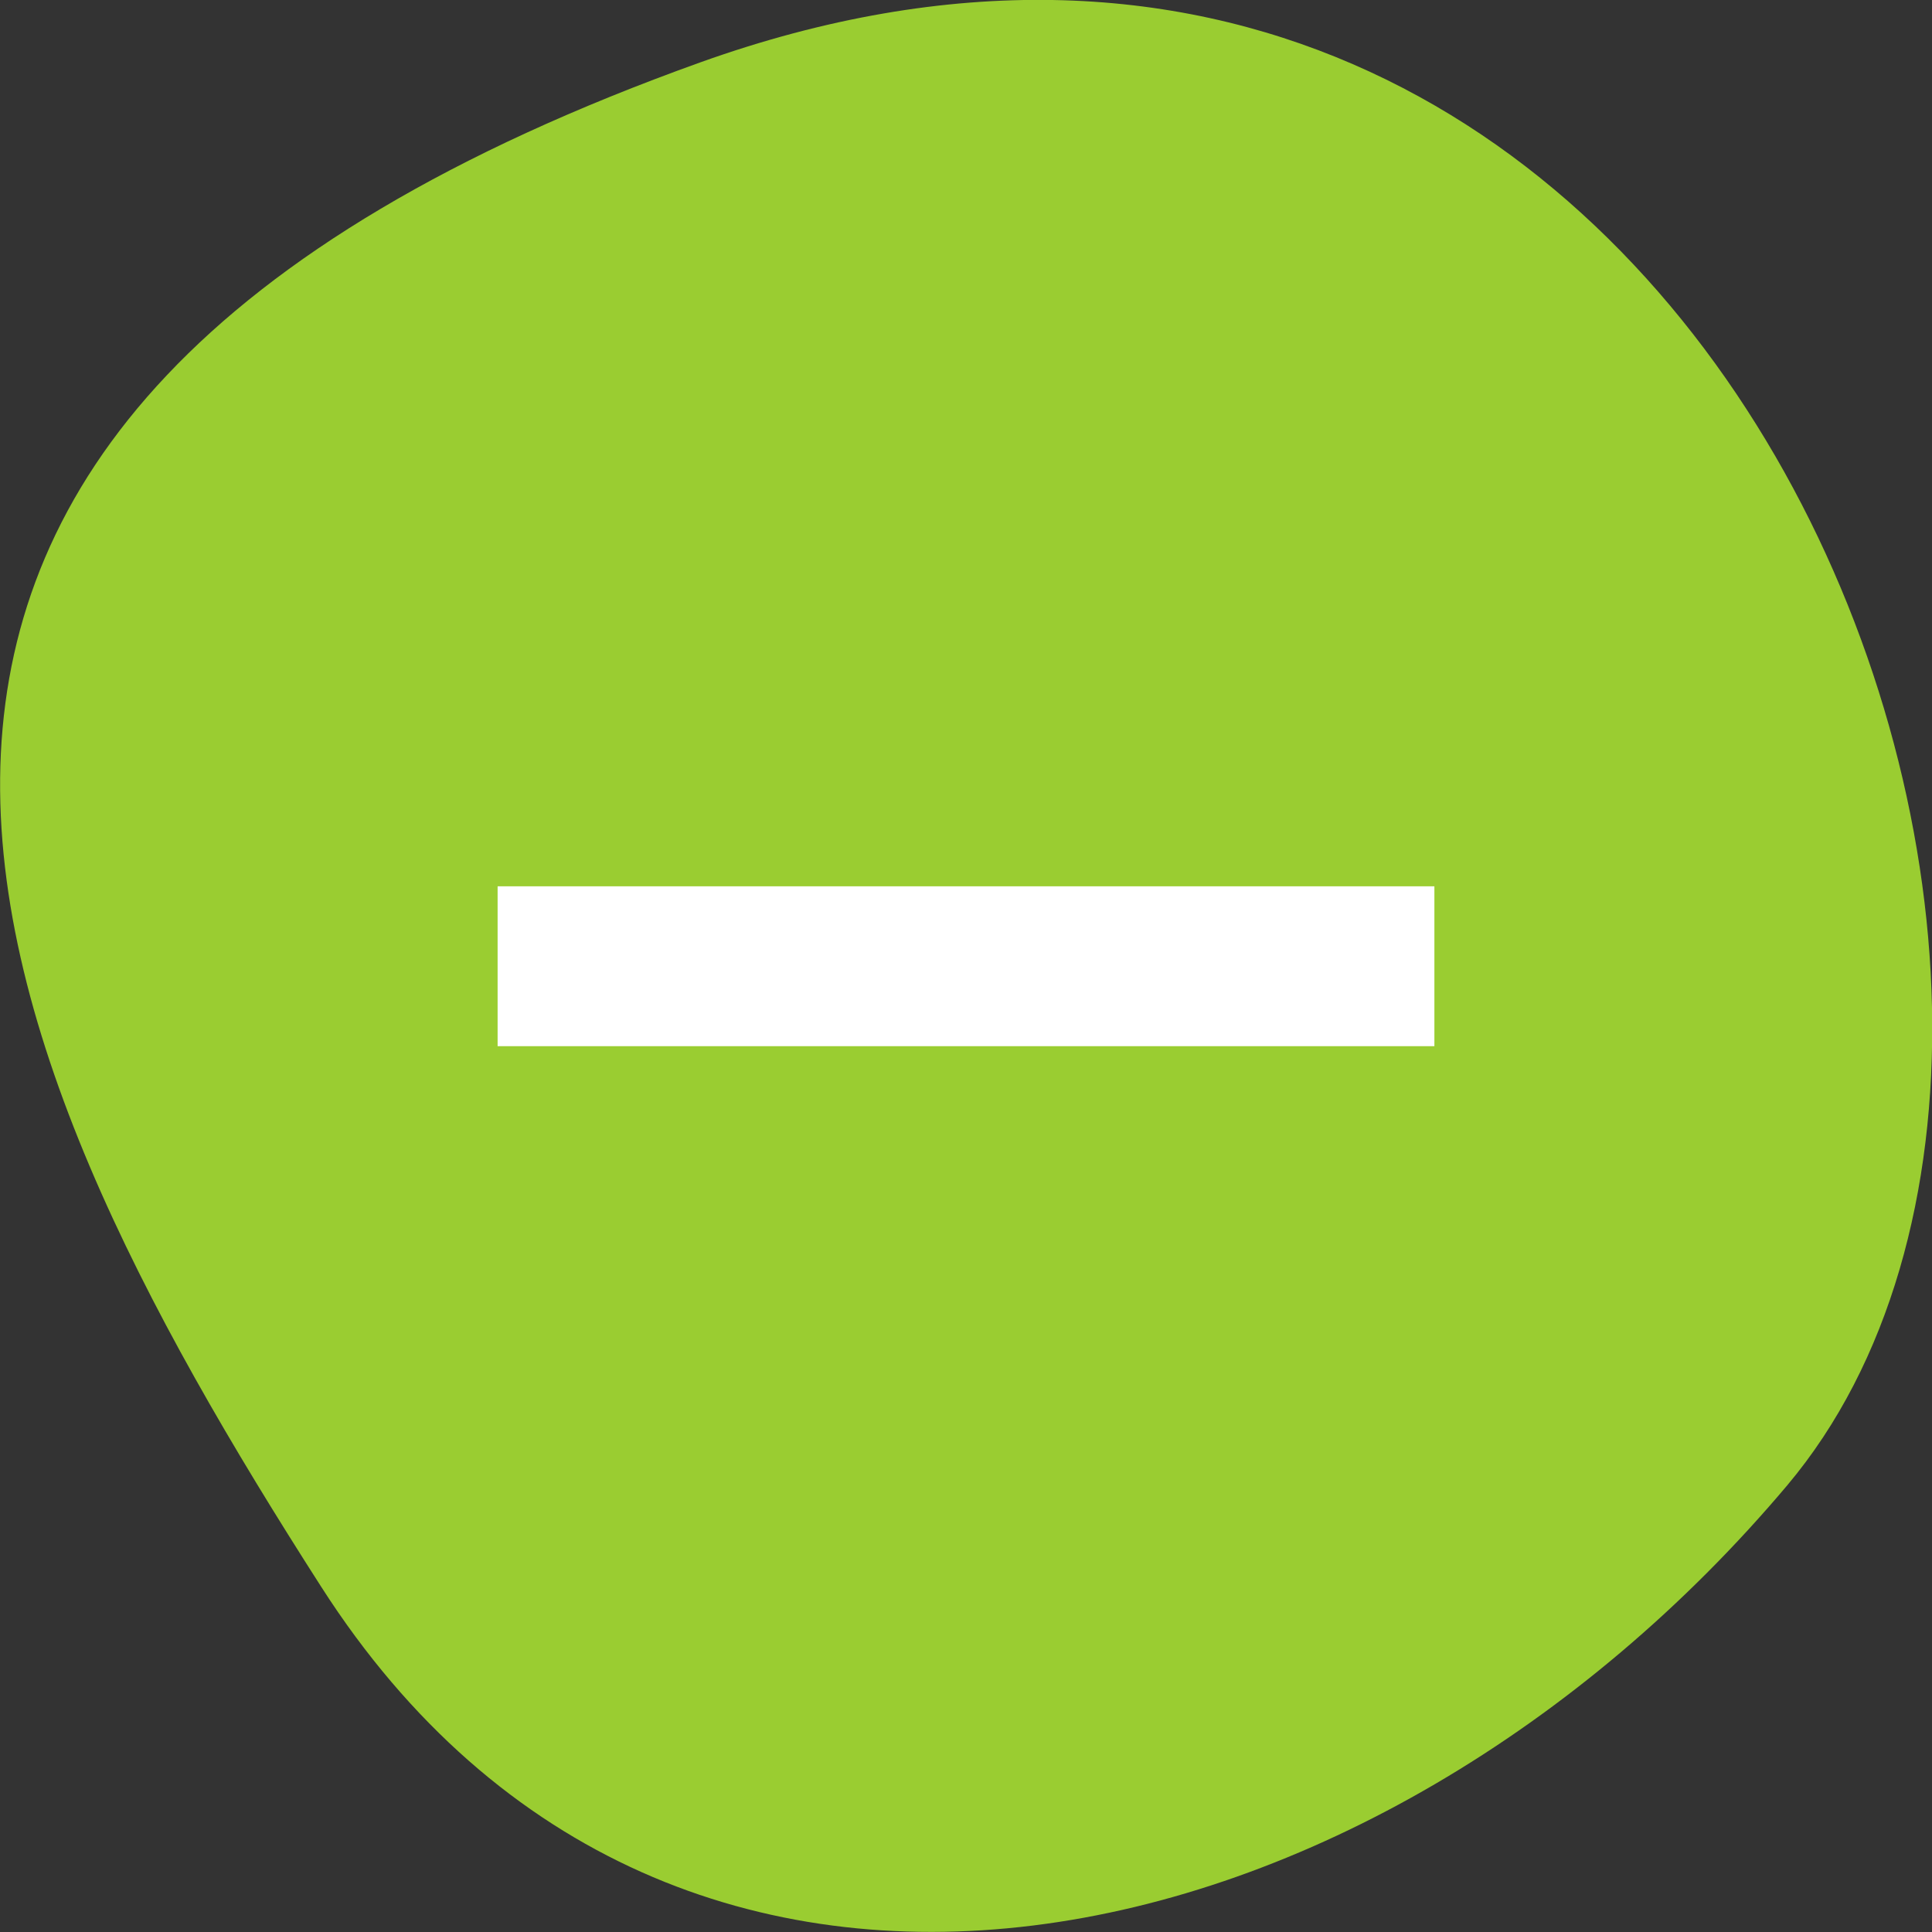 <svg xmlns="http://www.w3.org/2000/svg" viewBox="0 0 16 16"><rect x="0" y="0" width="16" height="16" fill="#333333" stroke="none"/><path d="m 5.801 0.516 c 8.34 -2.984 12.395 7.75 9 11.785 c -3.395 4.031 -9.215 5.41 -12.141 0.84 c -2.926 -4.566 -5.195 -9.637 3.141 -12.625" style="fill:#9acd31"/><path d="m 4.121 8.664 h 7.758 v -1.324 h -7.758" style="fill:#fff"/></svg>